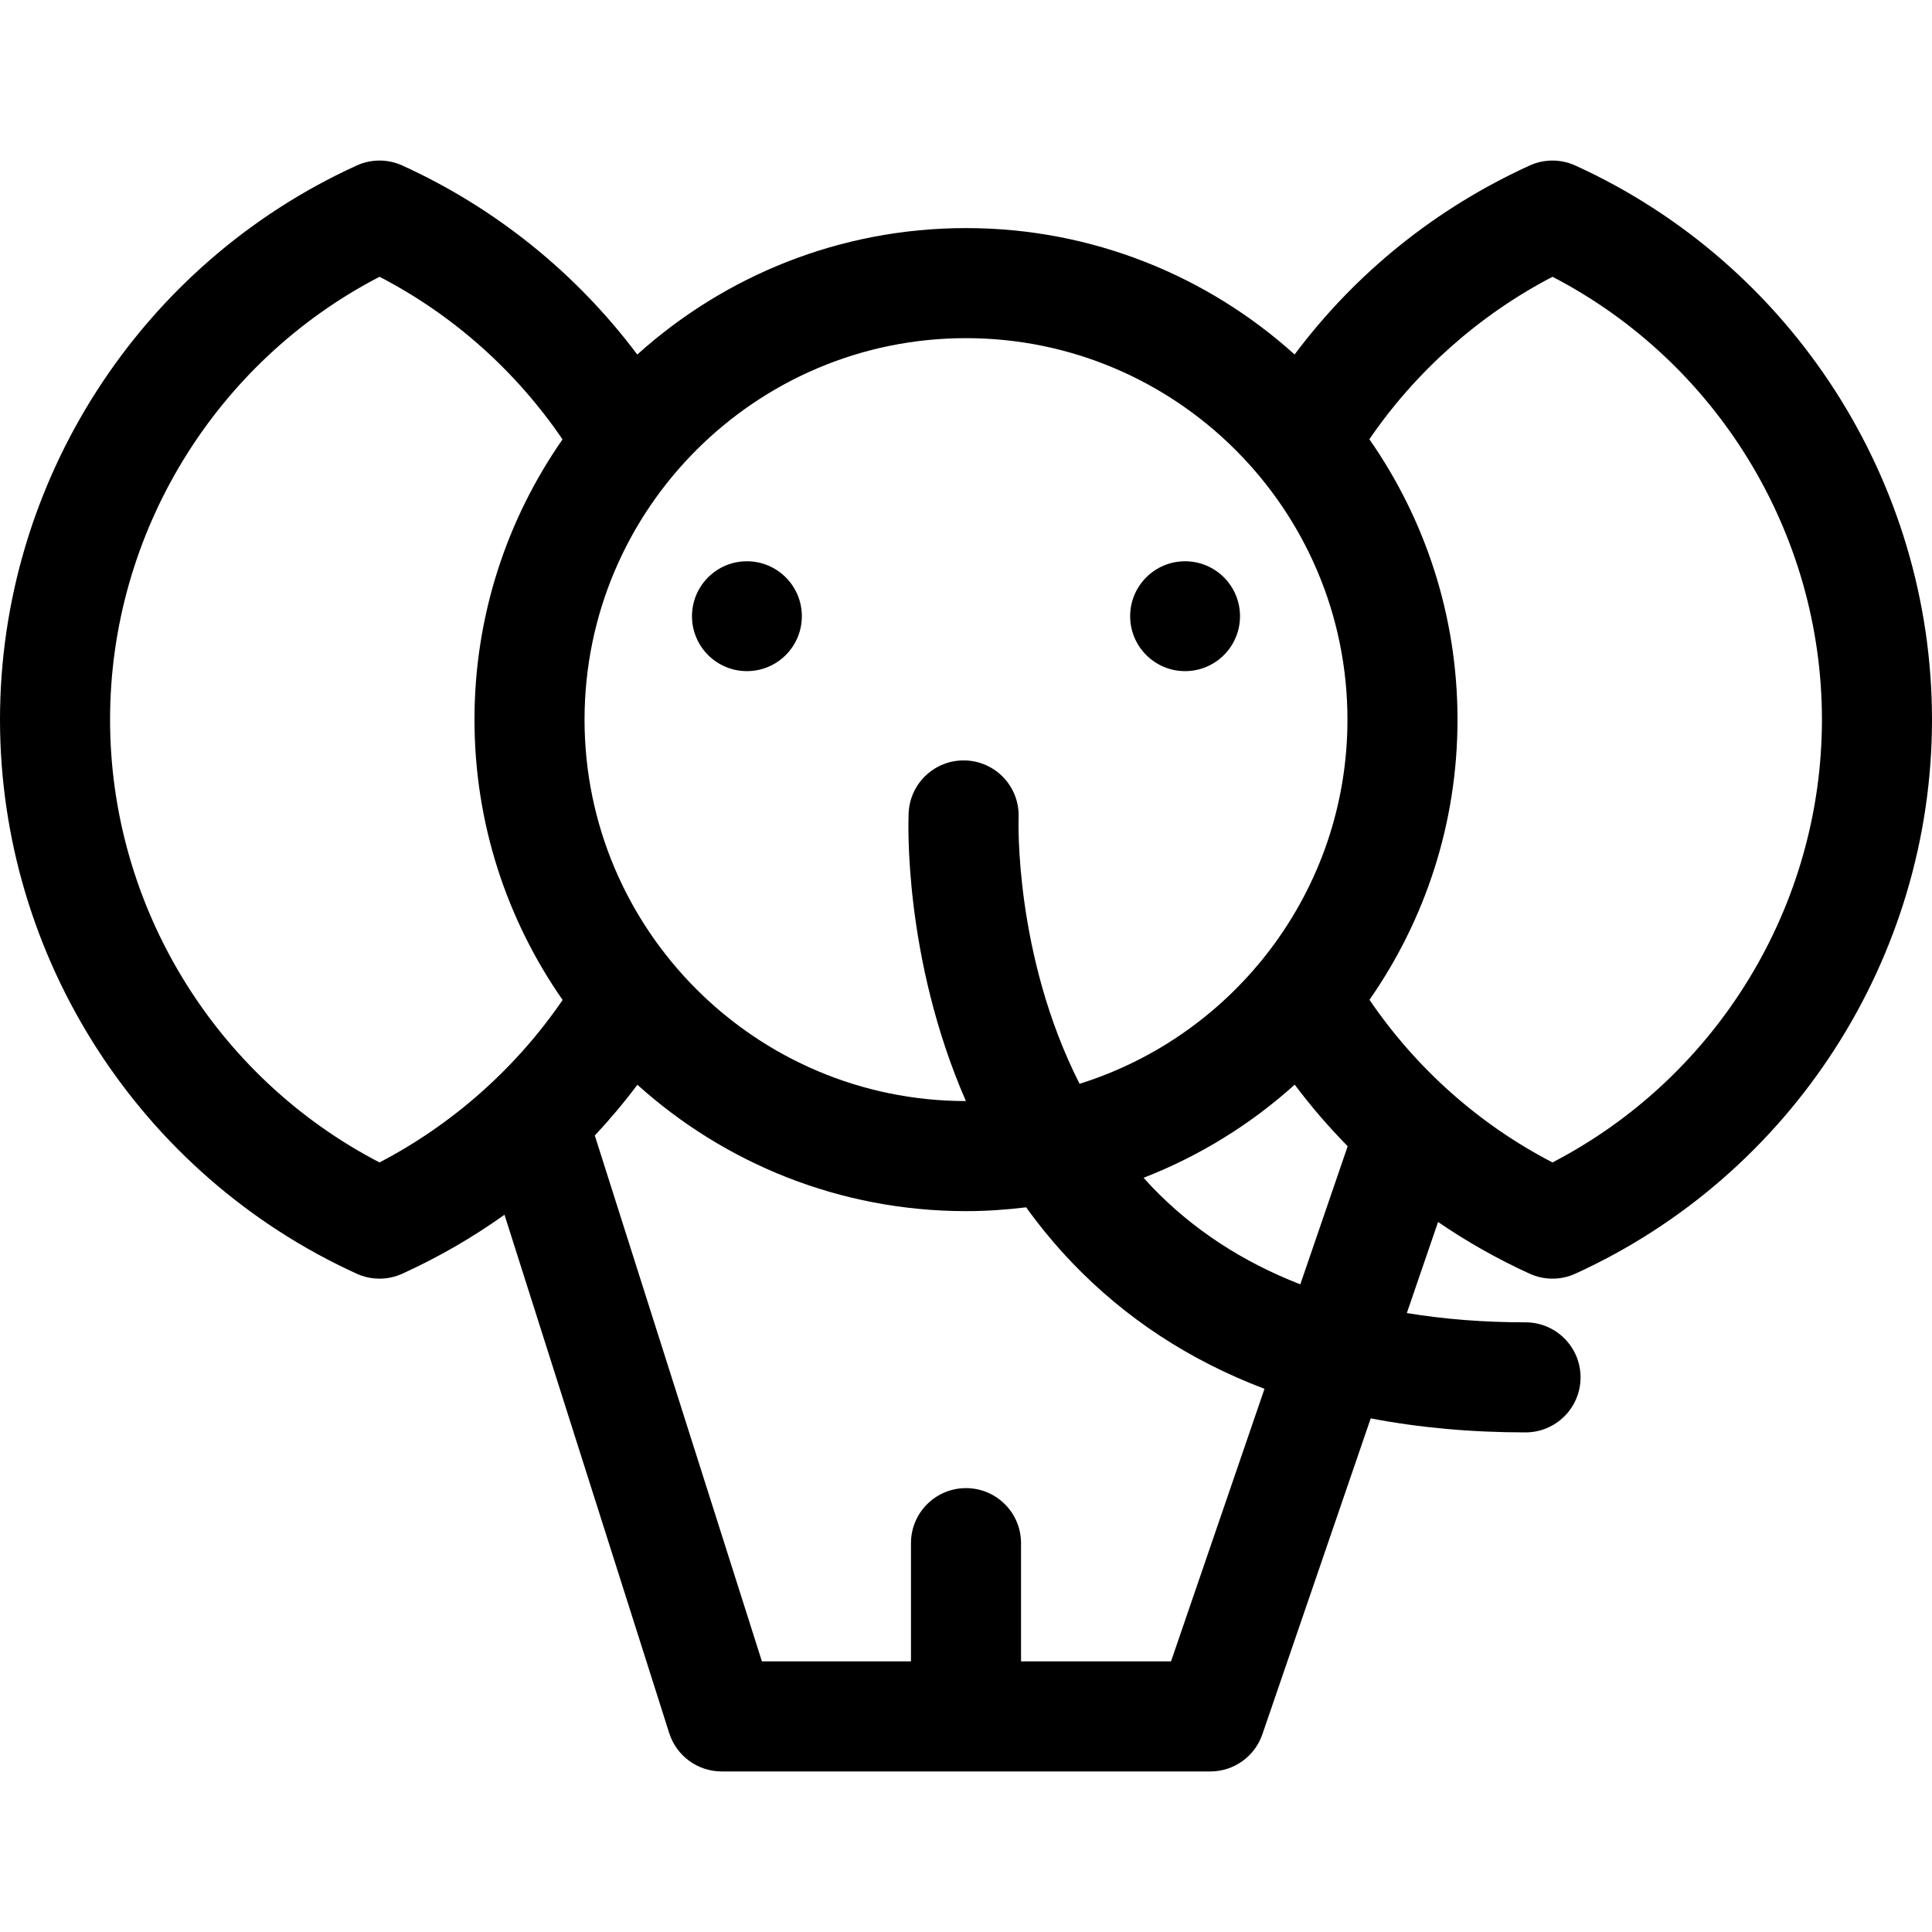 <?xml version="1.0" encoding="iso-8859-1"?>
<!-- Uploaded to: SVG Repo, www.svgrepo.com, Generator: SVG Repo Mixer Tools -->
<!DOCTYPE svg PUBLIC "-//W3C//DTD SVG 1.1//EN" "http://www.w3.org/Graphics/SVG/1.1/DTD/svg11.dtd">
<svg fill="#000000" height="800px" width="800px" version="1.1" id="Capa_1" xmlns="http://www.w3.org/2000/svg" xmlns:xlink="http://www.w3.org/1999/xlink" 
	 viewBox="0 0 245.748 245.748" xml:space="preserve">
<g>
	<circle cx="150.741" cy="78.38" r="6.987"/>
	<circle cx="95.007" cy="78.38" r="6.987"/>
	<path d="M194.572,162.013c0.922,0.42,1.912,0.63,2.902,0.63s1.98-0.21,2.902-0.63c27.562-12.558,45.371-40.223,45.371-70.48
		c0-30.259-17.81-57.924-45.371-70.48c-1.844-0.84-3.961-0.84-5.805,0c-11.931,5.436-22.129,13.658-29.898,24.035
		c-11.084-9.985-25.743-16.075-41.8-16.075c-16.063,0-30.727,6.094-41.812,16.085C73.27,34.715,63.026,26.451,51.176,21.052
		c-1.844-0.84-3.961-0.84-5.805,0C17.81,33.609,0,61.274,0,91.533c0,30.258,17.81,57.923,45.371,70.48
		c0.922,0.42,1.912,0.63,2.902,0.63s1.98-0.21,2.902-0.63c4.604-2.097,8.949-4.61,12.996-7.5l20.952,65.933
		c0.923,2.906,3.622,4.88,6.671,4.88h62.158c2.991,0,5.651-1.9,6.621-4.729l13.779-40.18c6.143,1.173,12.701,1.782,19.693,1.782
		c3.866,0,7-3.134,7-7s-3.134-7-7-7c-5.347,0-10.377-0.401-15.097-1.182l3.972-11.583
		C186.592,157.946,190.485,160.151,194.572,162.013z M197.477,35.207c20.924,10.852,34.271,32.617,34.271,56.326
		c0,23.708-13.351,45.475-34.274,56.328c-9.348-4.845-17.321-11.946-23.278-20.685c7.05-10.119,11.198-22.403,11.198-35.643
		c0-13.249-4.154-25.539-11.212-35.662C180.101,47.218,188.187,40.039,197.477,35.207z M122.874,43.012
		c26.754,0,48.521,21.767,48.521,48.521c0,21.725-14.354,40.161-34.075,46.324c-8.332-16.411-7.763-33.613-7.755-33.832
		c0.167-3.855-2.819-7.119-6.676-7.295c-3.865-0.17-7.135,2.813-7.311,6.676c-0.045,0.999-0.689,18.379,7.282,36.647
		c-26.748-0.007-48.507-21.771-48.507-48.52C74.354,64.779,96.12,43.012,122.874,43.012z M48.271,147.859
		C27.351,137.005,14,115.239,14,91.533c0-23.709,13.351-45.476,34.274-56.328c9.348,4.845,17.322,11.946,23.278,20.685
		c-7.05,10.119-11.199,22.403-11.199,35.643c0,13.249,4.154,25.539,11.212,35.662C65.646,135.847,57.561,143.027,48.271,147.859z
		 M148.953,211.326h-19.079v-15.039c0-3.866-3.134-7-7-7s-7,3.134-7,7v15.039H96.915l-21.256-66.89
		c1.914-2.048,3.724-4.199,5.415-6.457c11.084,9.985,25.743,16.075,41.8,16.075c2.591,0,5.14-0.177,7.649-0.485
		c1.733,2.401,3.658,4.749,5.812,7.003c6.791,7.106,14.985,12.472,24.508,16.084L148.953,211.326z M146.537,150.983
		c-0.369-0.385-0.718-0.779-1.072-1.171c7.129-2.773,13.632-6.807,19.22-11.843c2.077,2.767,4.33,5.379,6.739,7.83l-6.025,17.567
		C158.029,160.5,151.716,156.378,146.537,150.983z"/>
</g>
</svg>